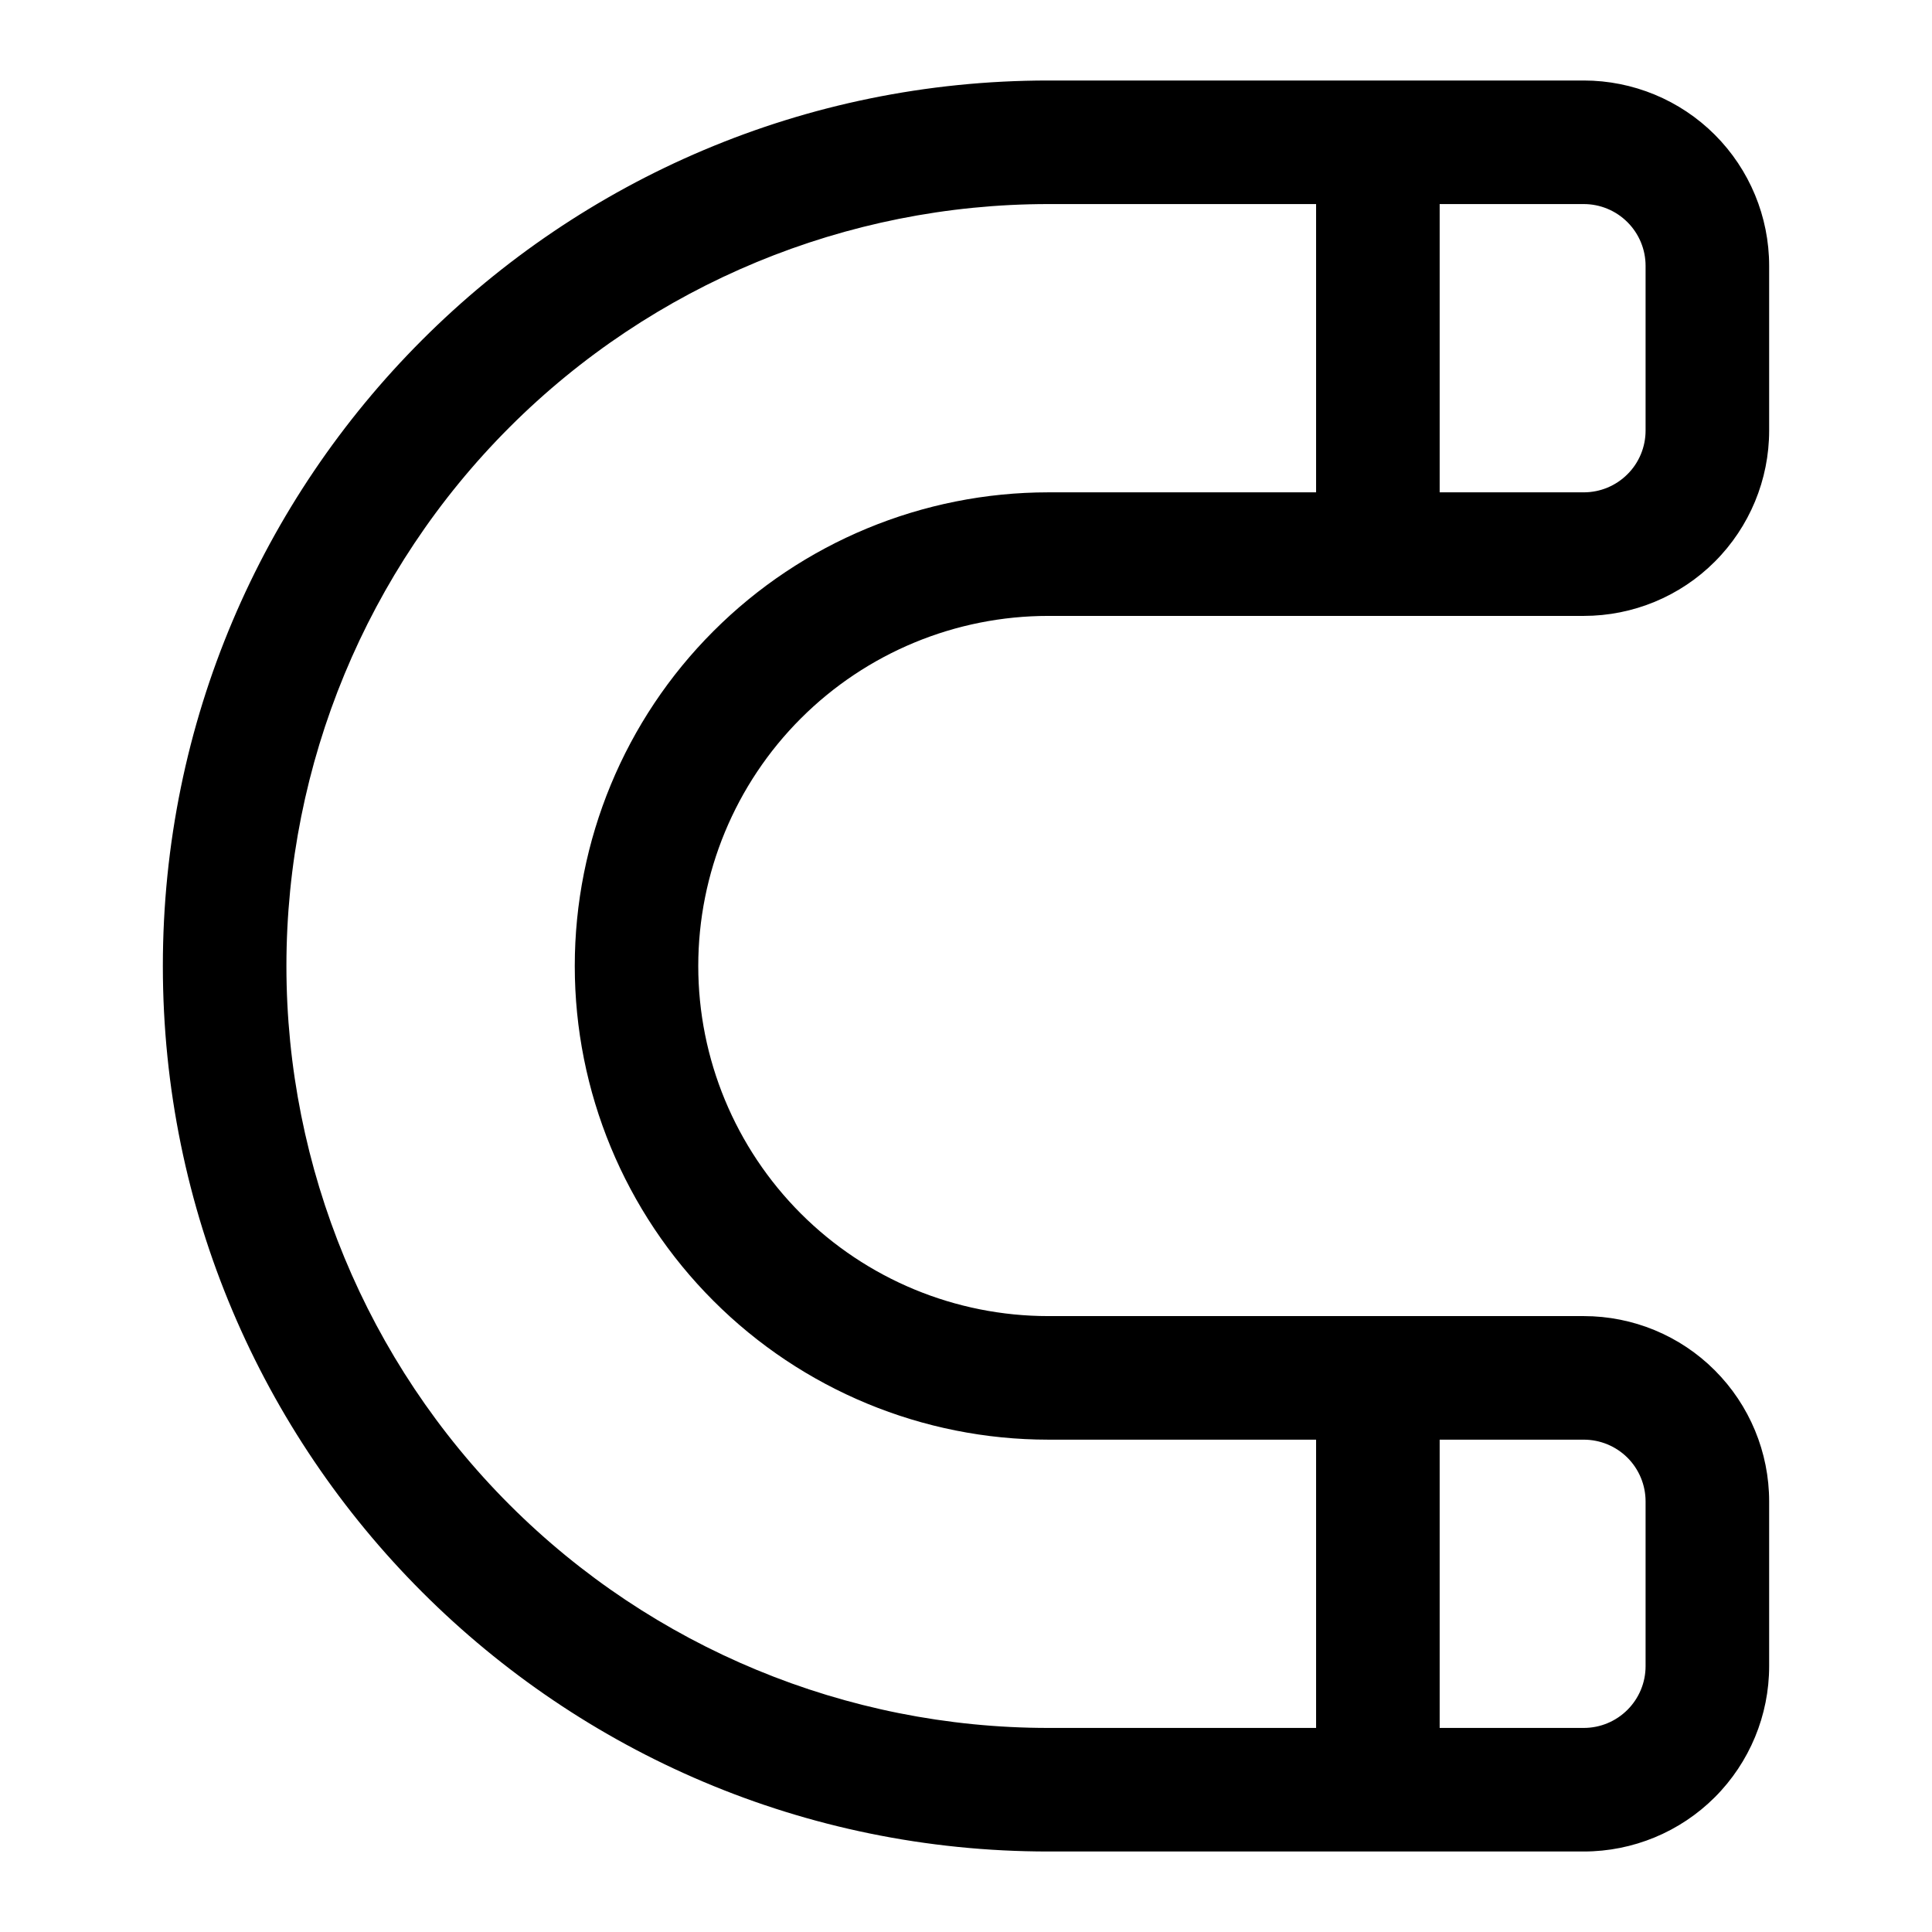<svg width="24" height="24" viewBox="0 0 24 24" fill="none" xmlns="http://www.w3.org/2000/svg">
<path fill-rule="evenodd" clip-rule="evenodd" d="M13.023 2.535C10.513 2.535 8.105 3.532 6.33 5.307C4.555 7.082 3.558 9.49 3.558 12C3.558 14.51 4.555 16.918 6.33 18.693C8.105 20.468 10.513 21.465 13.023 21.465H16.349V17.884H13.023C11.463 17.884 9.966 17.264 8.863 16.16C7.759 15.057 7.14 13.56 7.14 12C7.14 10.44 7.759 8.943 8.863 7.84C9.966 6.736 11.463 6.116 13.023 6.116H16.349V2.535H13.023ZM17.884 2.535V6.116H19.674C19.878 6.116 20.073 6.035 20.217 5.891C20.361 5.748 20.442 5.552 20.442 5.349V3.302C20.442 3.099 20.361 2.904 20.217 2.76C20.073 2.616 19.878 2.535 19.674 2.535H17.884ZM17.884 17.884V21.465H19.674C19.878 21.465 20.073 21.384 20.217 21.24C20.361 21.096 20.442 20.901 20.442 20.698V18.651C20.442 18.448 20.361 18.252 20.217 18.108C20.073 17.965 19.878 17.884 19.674 17.884H17.884ZM2.023 12C2.023 5.925 6.948 1 13.023 1H19.674C20.285 1 20.871 1.243 21.302 1.674C21.734 2.106 21.977 2.692 21.977 3.302V5.349C21.977 5.959 21.734 6.545 21.302 6.977C20.871 7.409 20.285 7.651 19.674 7.651H13.023C11.87 7.651 10.764 8.109 9.948 8.925C9.133 9.74 8.674 10.847 8.674 12C8.674 13.153 9.133 14.259 9.948 15.075C10.764 15.891 11.87 16.349 13.023 16.349H19.674C20.285 16.349 20.871 16.591 21.302 17.023C21.734 17.455 21.977 18.041 21.977 18.651V20.698C21.977 21.308 21.734 21.894 21.302 22.326C20.871 22.757 20.285 23 19.674 23H13.023C6.948 23 2.023 18.075 2.023 12Z" fill="black"/>
</svg>
